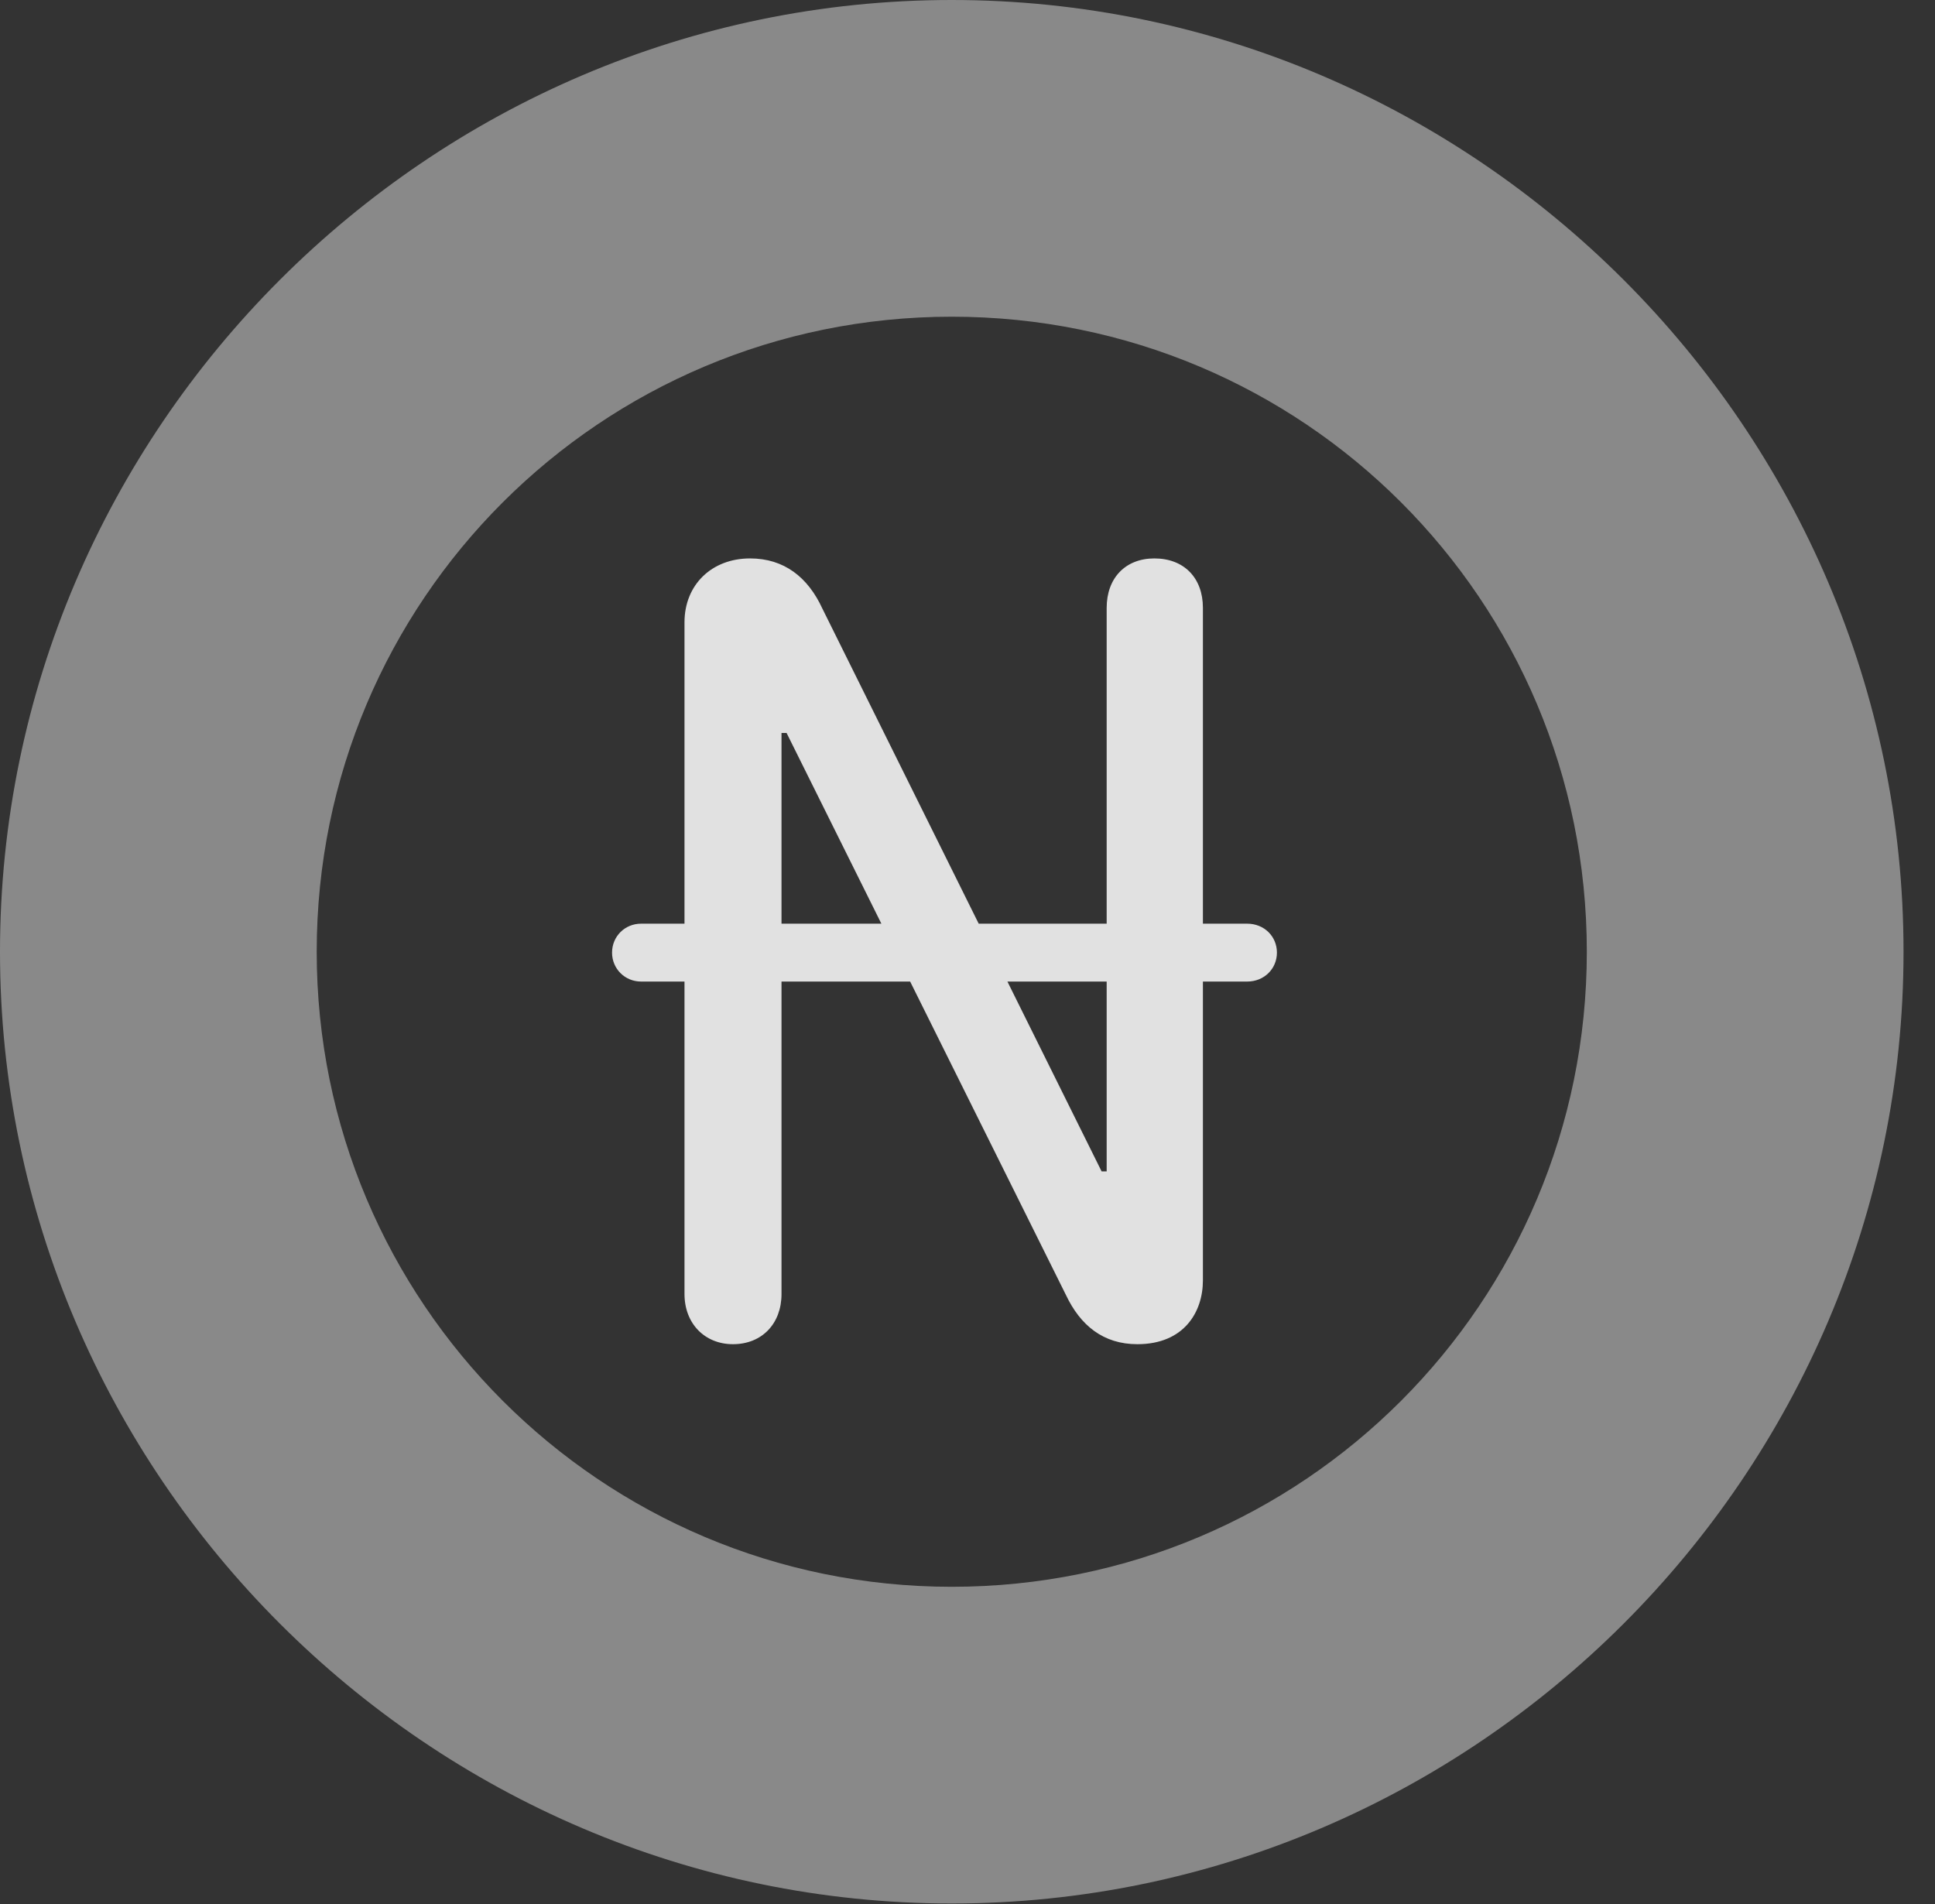 <?xml version="1.0" encoding="UTF-8"?>
<!--Generator: Apple Native CoreSVG 341-->
<!DOCTYPE svg
PUBLIC "-//W3C//DTD SVG 1.1//EN"
       "http://www.w3.org/Graphics/SVG/1.1/DTD/svg11.dtd">
<svg version="1.1" xmlns="http://www.w3.org/2000/svg" xmlns:xlink="http://www.w3.org/1999/xlink" viewBox="0 0 22.197 21.846">
 <rect x="0" y="0" width="22.197" height="21.846" fill="#333333" stroke="none"/>
 <g>
  <rect height="21.846" opacity="0" width="22.197" x="0" y="0"/>
  <path d="M10.918 21.836C16.914 21.836 21.836 16.914 21.836 10.918C21.836 4.922 16.914 0 10.918 0C4.922 0 0 4.922 0 10.918C0 16.914 4.922 21.836 10.918 21.836ZM10.918 18.203C6.895 18.203 3.633 14.941 3.633 10.918C3.633 6.885 6.895 3.633 10.918 3.633C14.951 3.633 18.203 6.885 18.203 10.918C18.203 14.941 14.951 18.203 10.918 18.203Z" fill="white" fill-opacity="0.425"/>
  <path d="M8.408 15.42C8.74 15.42 8.965 15.185 8.965 14.844L8.965 8.408L9.023 8.408L12.227 14.854C12.393 15.205 12.656 15.42 13.047 15.42C13.584 15.42 13.799 15.049 13.799 14.688L13.799 6.973C13.799 6.631 13.584 6.406 13.242 6.406C12.91 6.406 12.695 6.631 12.695 6.973L12.695 13.438L12.637 13.438L9.434 6.982C9.268 6.621 8.994 6.406 8.604 6.406C8.164 6.406 7.852 6.709 7.852 7.139L7.852 14.844C7.852 15.185 8.086 15.42 8.408 15.42ZM7.021 10.928C7.021 11.113 7.168 11.26 7.354 11.26L14.307 11.26C14.502 11.26 14.648 11.113 14.648 10.928C14.648 10.742 14.502 10.596 14.307 10.596L7.354 10.596C7.168 10.596 7.021 10.742 7.021 10.928Z" fill="white" fill-opacity="0.85"/>
 </g>
</svg>

